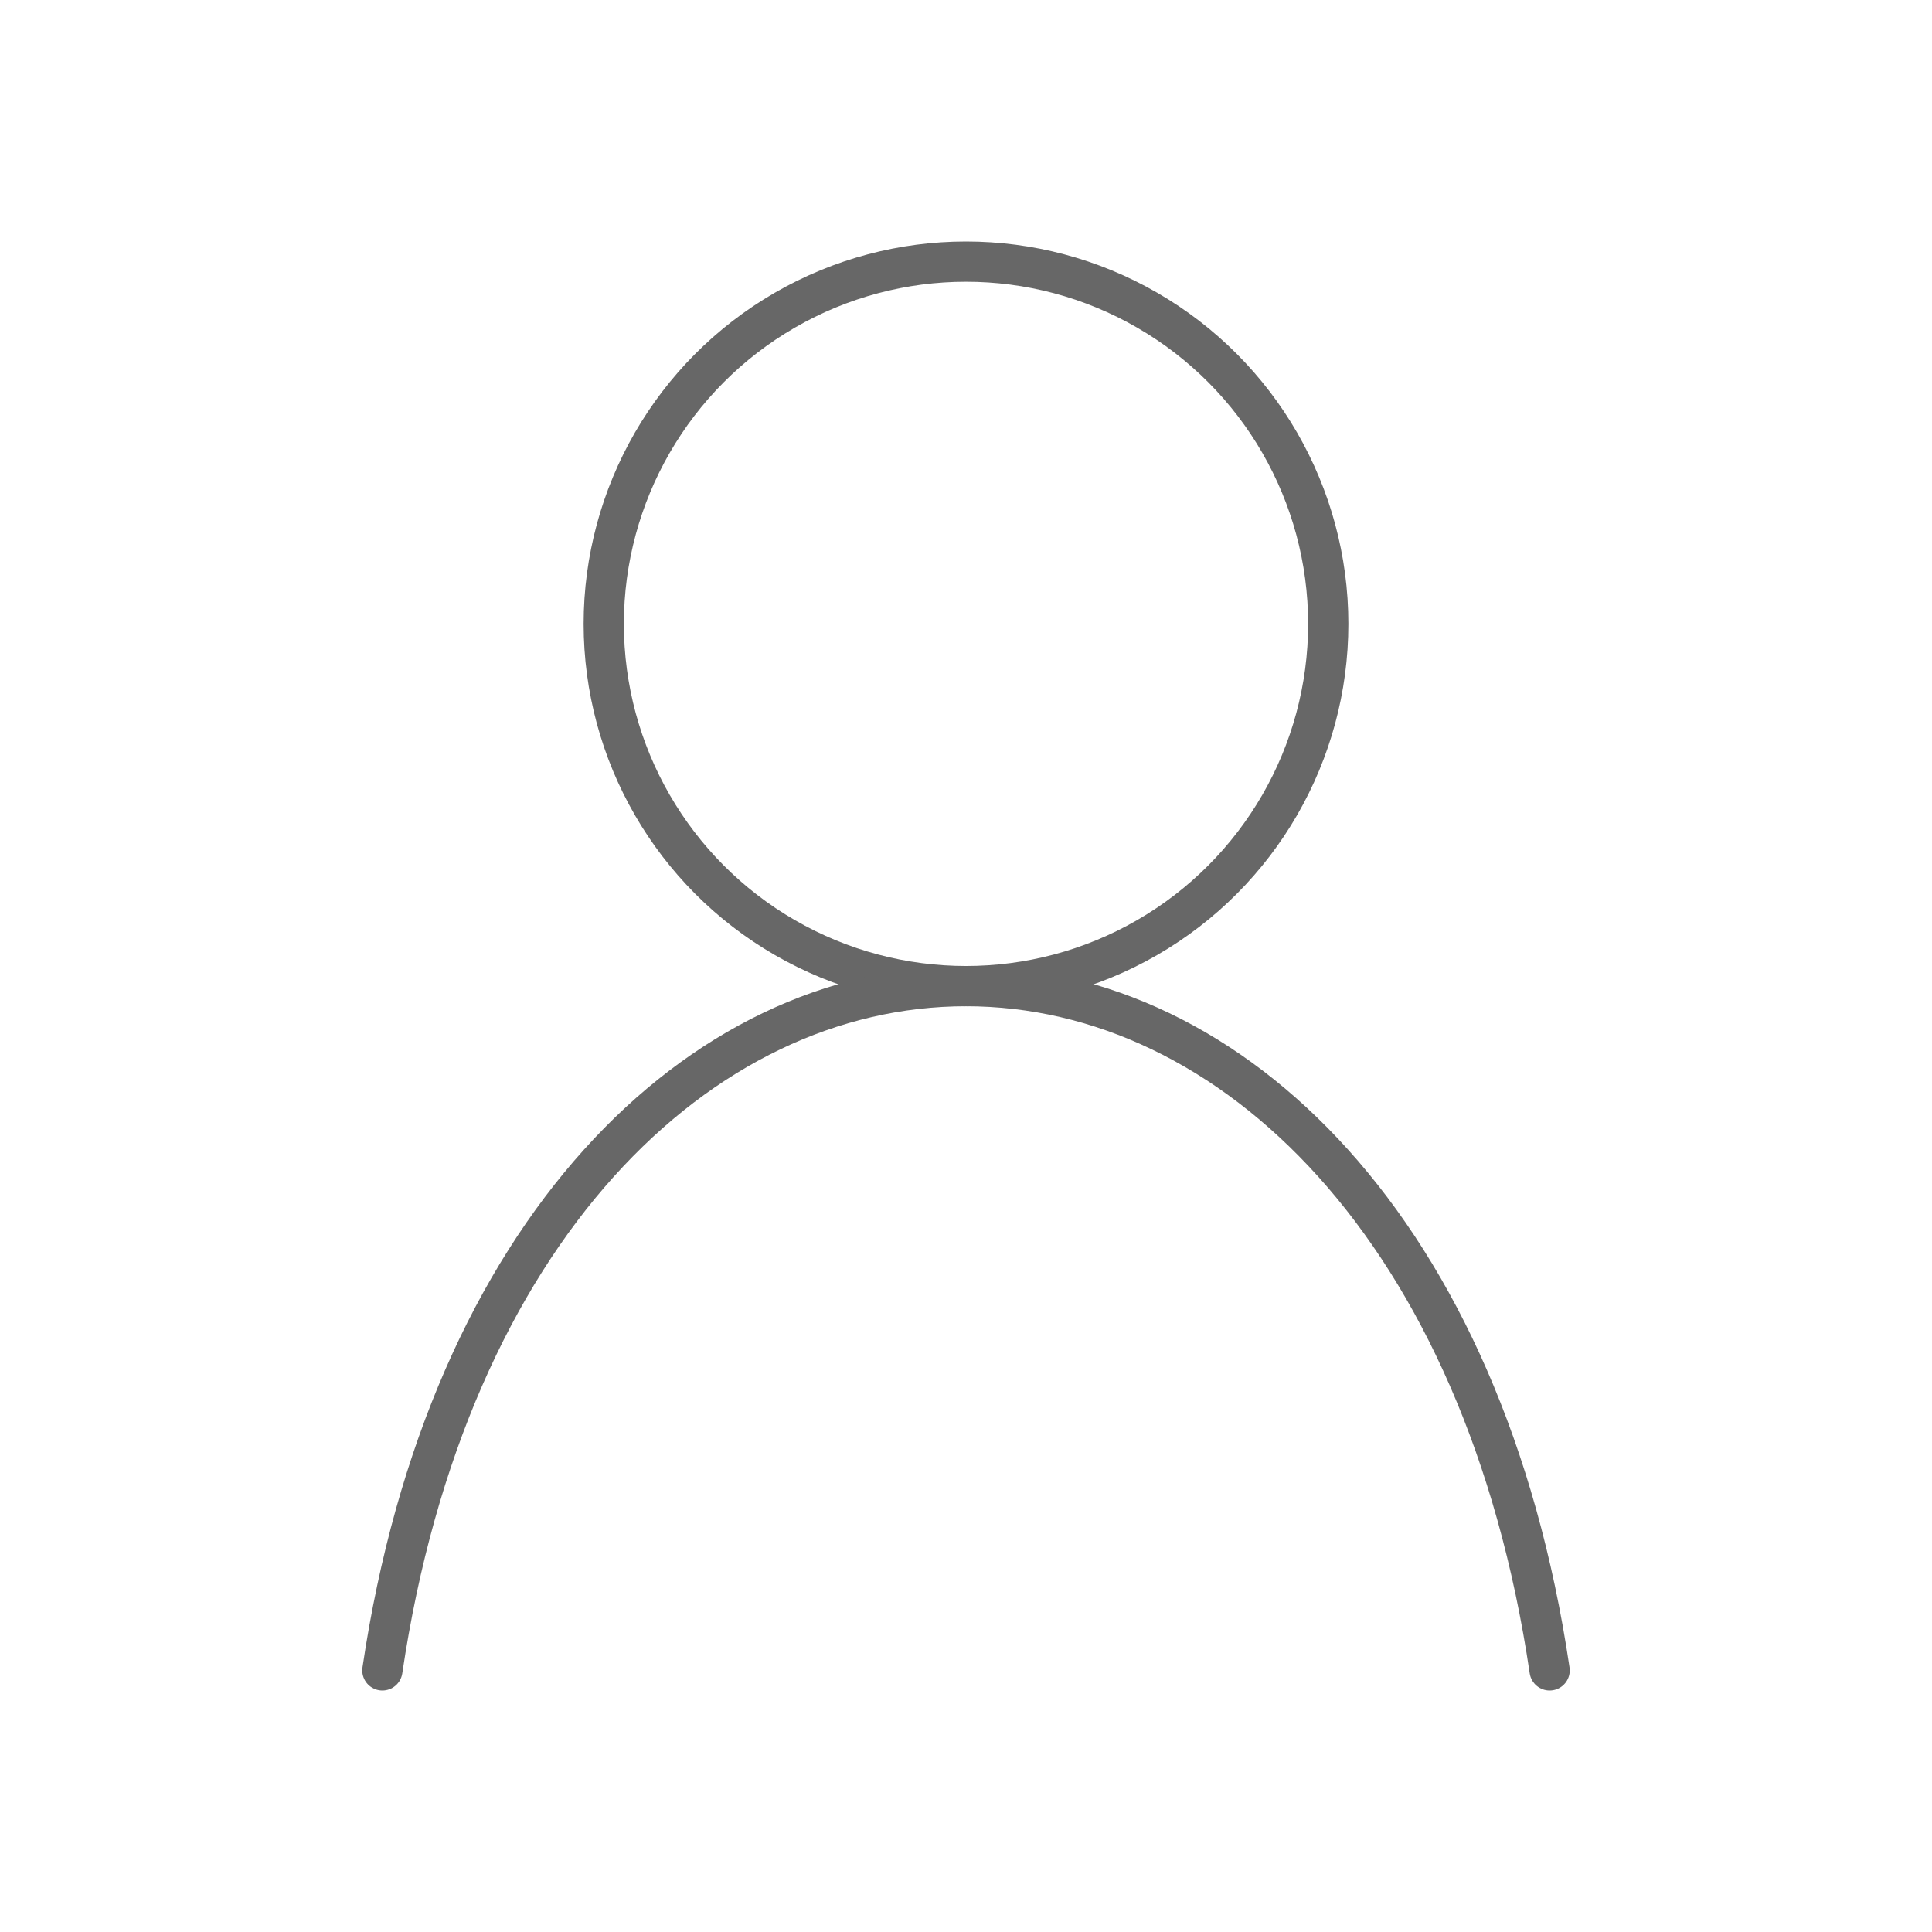 <svg xmlns="http://www.w3.org/2000/svg" xmlns:xlink="http://www.w3.org/1999/xlink" width="192" height="192" viewBox="0 0 192 192"><defs><symbol id="8a4284d1-f8f8-488e-951f-8c3d505b266d" data-name="My_Vodafone_or_profile_ic_mid" viewBox="0 0 192 192"><circle id="91d1bdcb-384f-4df2-8408-cb5f4a7629e4" data-name="&lt;Pfad&gt;" cx="96" cy="62" r="36" fill="none" stroke="#676767" stroke-linecap="round" stroke-linejoin="round" stroke-width="4"/><path id="85596dc8-aef1-4cd7-ae3e-3bbcc86b67bf" data-name="&lt;Pfad&gt;" d="M154,166c-6.48-43.73-31.53-68-58-68s-51.51,24.27-58,68" fill="none" stroke="#676767" stroke-linecap="round" stroke-linejoin="round" stroke-width="4"/><rect width="192" height="192" fill="none"/></symbol></defs><title>my-vodafone-mid</title><g id="f30505c3-9665-45cc-9f32-cb911363b953" data-name="ICON"><use id="02d2c87d-eee1-42aa-96f4-6763ff3565f8" data-name="My_Vodafone_or_profile_ic_mid" width="192" height="192" transform="translate(0 0)" xlink:href="#8a4284d1-f8f8-488e-951f-8c3d505b266d"/></g></svg>